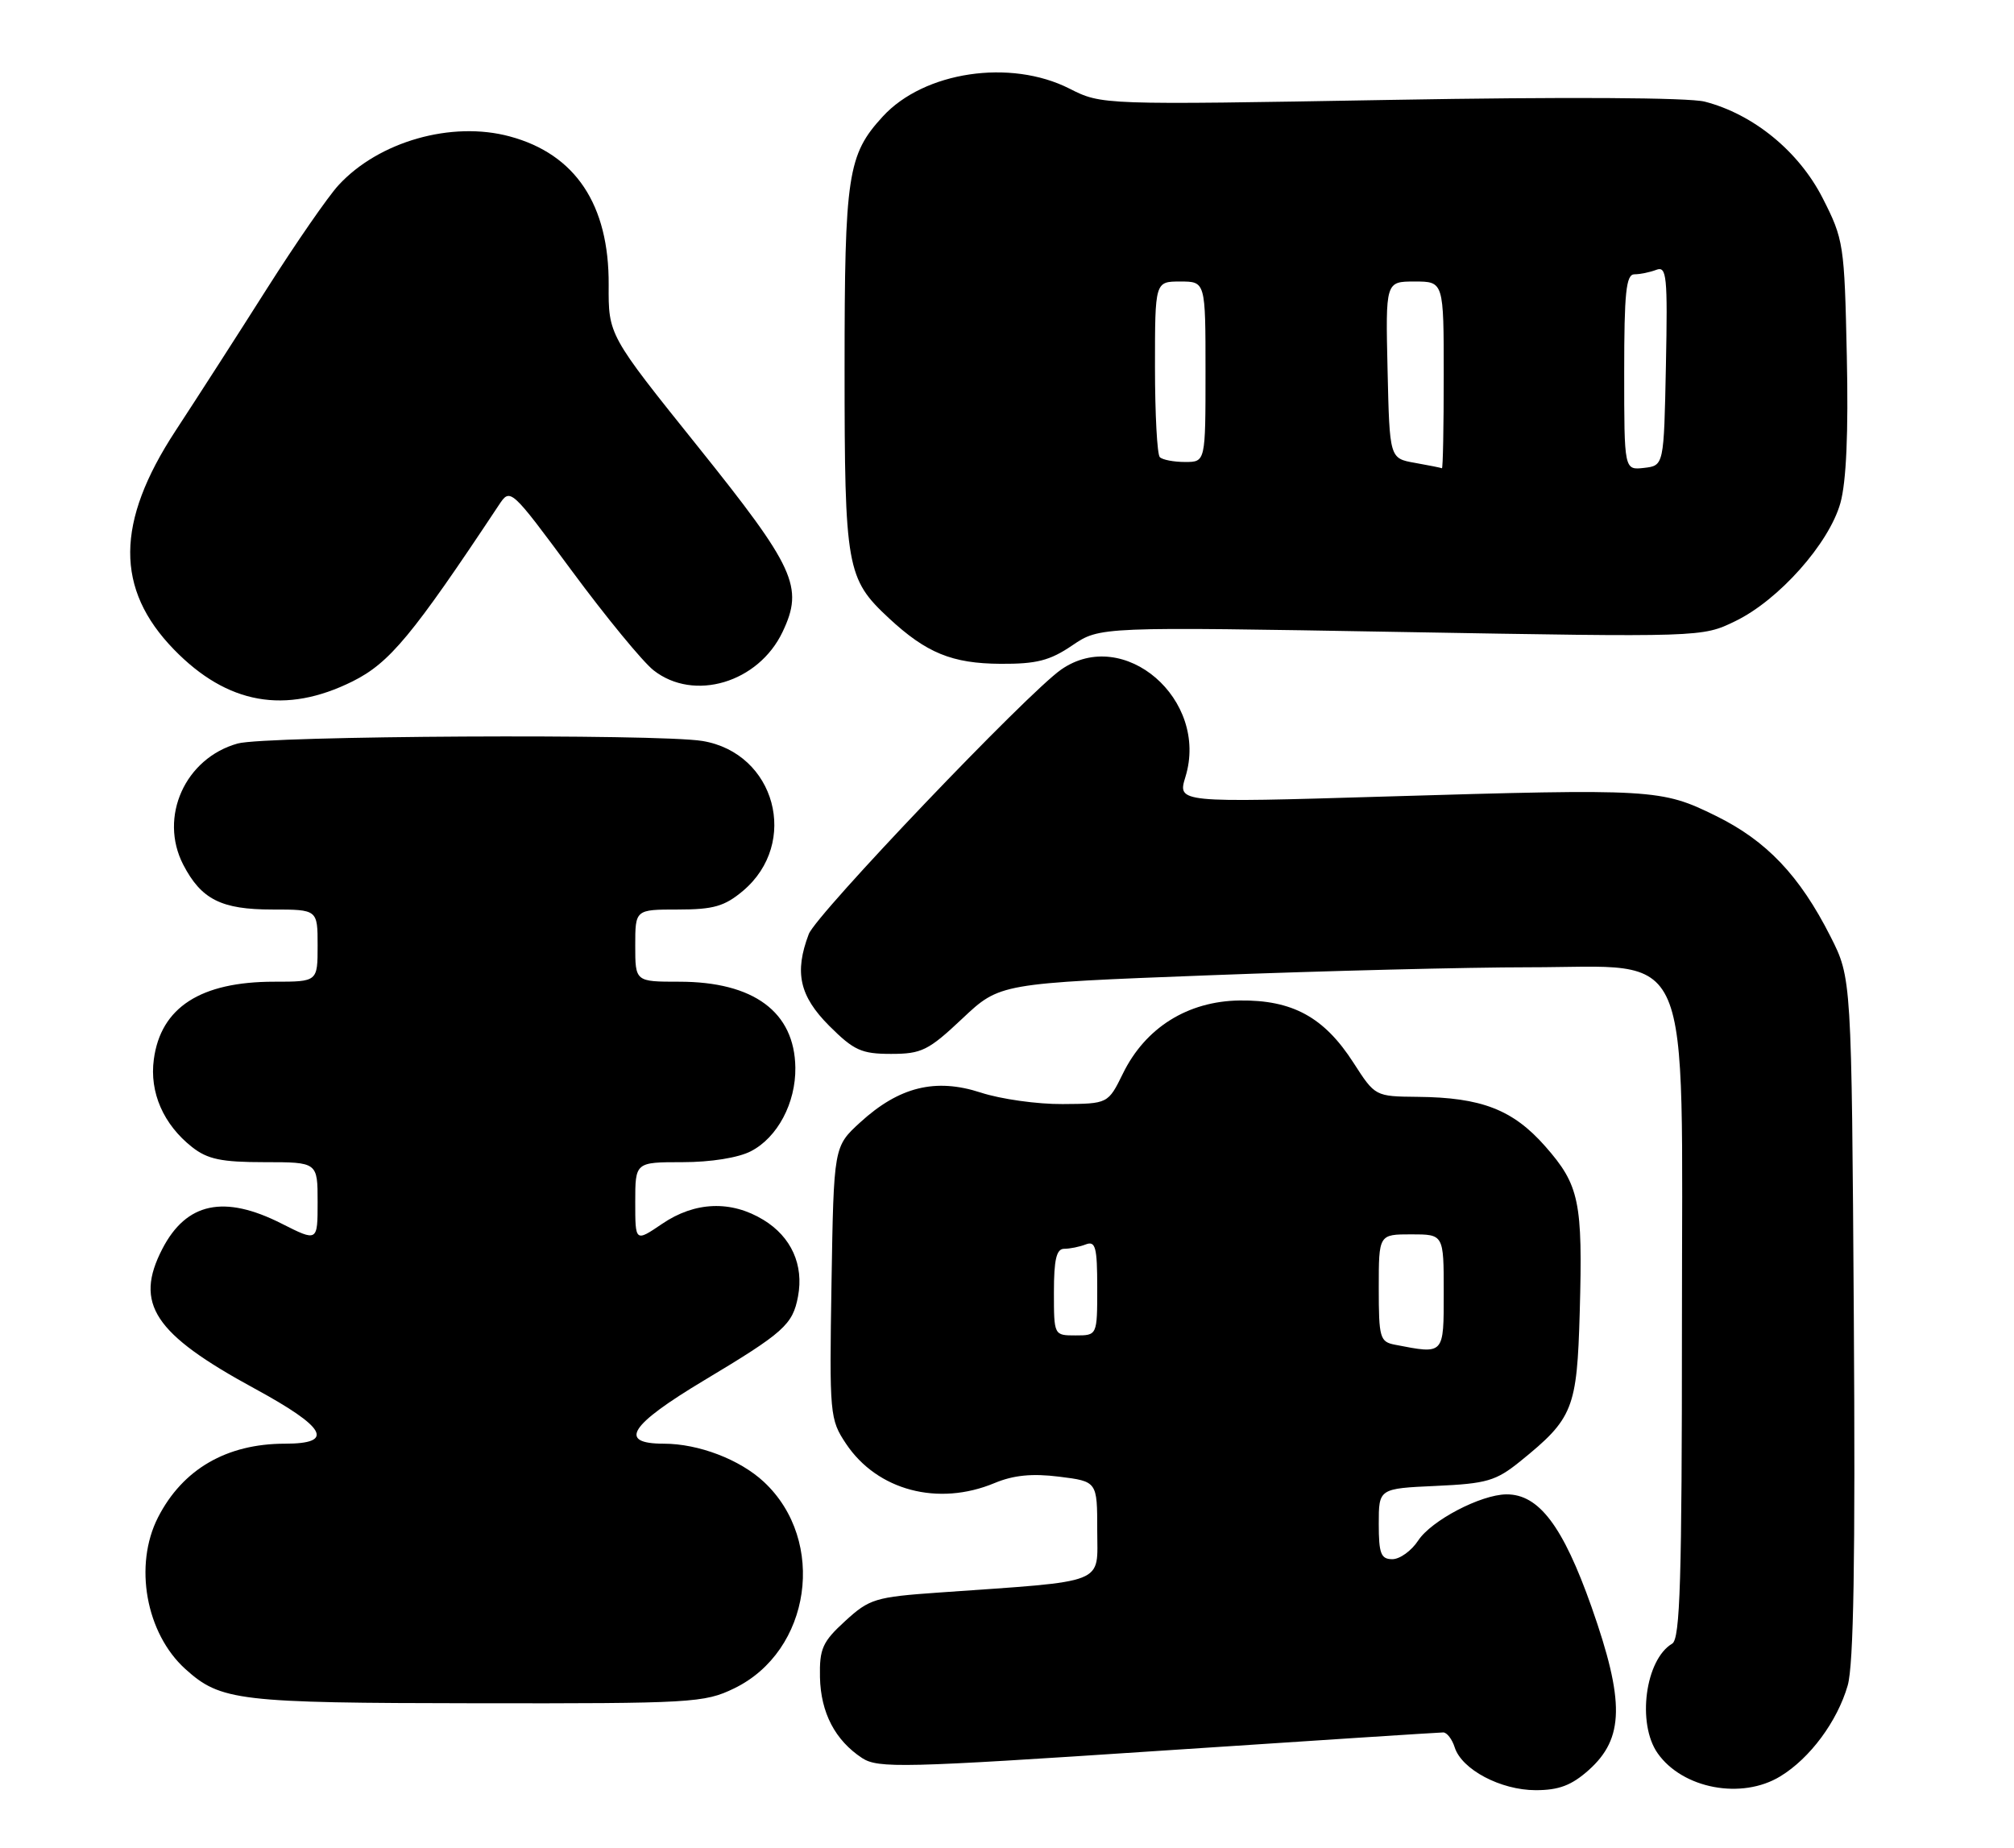 <?xml version="1.0" encoding="UTF-8" standalone="no"?>
<!DOCTYPE svg PUBLIC "-//W3C//DTD SVG 1.1//EN" "http://www.w3.org/Graphics/SVG/1.1/DTD/svg11.dtd" >
<svg xmlns="http://www.w3.org/2000/svg" xmlns:xlink="http://www.w3.org/1999/xlink" version="1.1" viewBox="0 0 279 256">
 <g >
 <path fill="currentColor"
d=" M 220.08 245.22 C 225.01 240.82 225.09 235.72 220.47 222.60 C 216.51 211.40 213.17 206.98 208.67 207.02 C 205.12 207.06 198.28 210.64 196.46 213.42 C 195.53 214.84 193.92 216.00 192.88 216.00 C 191.30 216.00 191.00 215.23 191.00 211.11 C 191.00 206.21 191.00 206.21 198.91 205.85 C 205.97 205.53 207.23 205.16 210.60 202.44 C 217.94 196.50 218.46 195.18 218.84 181.80 C 219.27 166.43 218.80 164.19 214.05 158.79 C 209.58 153.72 205.22 152.03 196.38 151.95 C 190.50 151.89 190.50 151.89 187.50 147.23 C 183.43 140.90 179.04 138.51 171.71 138.60 C 164.54 138.70 158.68 142.36 155.57 148.70 C 153.50 152.91 153.50 152.91 147.19 152.95 C 143.72 152.98 138.62 152.26 135.87 151.36 C 129.59 149.31 124.55 150.56 119.16 155.49 C 115.50 158.84 115.50 158.84 115.19 177.69 C 114.89 196.01 114.95 196.63 117.21 200.02 C 121.53 206.48 129.96 208.71 137.76 205.46 C 140.39 204.36 142.97 204.10 146.73 204.57 C 152.00 205.23 152.00 205.23 152.00 212.00 C 152.00 219.61 153.66 218.96 130.08 220.62 C 121.25 221.24 120.44 221.49 117.08 224.57 C 113.94 227.44 113.51 228.40 113.59 232.36 C 113.70 237.28 115.69 241.09 119.43 243.55 C 121.64 244.99 125.09 244.91 160.42 242.56 C 181.64 241.15 199.42 240.00 199.93 240.00 C 200.44 240.00 201.16 240.93 201.52 242.07 C 202.50 245.14 207.88 247.99 212.73 248.00 C 215.96 248.00 217.71 247.33 220.08 245.22 Z  M 246.63 246.08 C 250.74 243.58 254.52 238.48 255.96 233.50 C 256.79 230.65 257.03 215.96 256.81 182.50 C 256.50 135.50 256.50 135.50 253.57 129.72 C 249.30 121.30 244.73 116.48 237.71 113.03 C 230.13 109.30 229.13 109.24 191.81 110.35 C 163.12 111.21 163.12 111.21 164.22 107.62 C 167.51 96.91 155.69 86.70 147.00 92.76 C 142.31 96.03 113.08 126.66 112.04 129.40 C 110.02 134.72 110.75 137.98 114.88 142.12 C 118.29 145.52 119.34 146.00 123.44 146.00 C 127.67 146.00 128.62 145.53 133.31 141.11 C 138.50 136.22 138.50 136.22 167.50 135.11 C 183.45 134.50 203.40 134.00 211.83 134.00 C 234.88 134.00 233.00 129.62 233.00 183.37 C 233.00 218.92 232.75 227.05 231.65 227.70 C 227.92 229.90 226.74 238.76 229.63 242.88 C 233.08 247.80 241.28 249.35 246.63 246.08 Z  M 101.70 233.90 C 112.36 228.74 114.57 213.46 105.83 205.30 C 102.50 202.19 96.77 200.00 91.96 200.00 C 85.56 200.00 87.19 197.43 97.50 191.25 C 108.61 184.59 109.81 183.52 110.55 179.60 C 111.37 175.23 109.62 171.35 105.77 169.00 C 101.28 166.26 96.27 166.45 91.73 169.54 C 88.00 172.07 88.00 172.07 88.00 166.54 C 88.00 161.00 88.00 161.00 94.55 161.00 C 98.45 161.00 102.29 160.39 104.03 159.48 C 107.71 157.58 110.25 152.79 110.18 147.89 C 110.07 140.19 104.41 136.00 94.10 136.00 C 88.00 136.00 88.00 136.00 88.00 131.00 C 88.00 126.00 88.00 126.00 93.92 126.00 C 98.83 126.00 100.37 125.56 102.92 123.42 C 110.79 116.79 107.42 104.32 97.31 102.65 C 91.10 101.63 36.82 101.92 32.93 103.00 C 25.64 105.03 21.98 113.18 25.38 119.78 C 27.88 124.60 30.65 126.00 37.72 126.00 C 44.00 126.00 44.00 126.00 44.00 131.00 C 44.00 136.00 44.00 136.00 37.97 136.00 C 27.79 136.00 22.27 139.56 21.31 146.76 C 20.69 151.33 22.64 155.78 26.61 158.91 C 28.76 160.60 30.68 161.00 36.63 161.00 C 44.00 161.00 44.00 161.00 44.00 166.52 C 44.00 172.03 44.00 172.03 39.03 169.52 C 31.05 165.47 25.82 166.58 22.49 173.01 C 18.56 180.61 21.32 184.78 35.25 192.35 C 45.20 197.76 46.44 200.00 39.47 200.00 C 31.39 200.00 25.30 203.54 21.89 210.21 C 18.51 216.83 20.21 226.27 25.67 231.21 C 30.58 235.64 32.95 235.92 65.93 235.96 C 95.85 236.00 97.58 235.90 101.70 233.90 Z  M 48.85 94.39 C 53.98 91.83 57.11 88.05 69.10 69.98 C 70.70 67.57 70.70 67.57 79.26 79.14 C 83.96 85.50 89.04 91.68 90.54 92.86 C 96.13 97.25 105.08 94.58 108.42 87.52 C 111.37 81.31 110.15 78.66 96.61 61.78 C 84.28 46.41 84.28 46.41 84.32 39.45 C 84.38 28.35 79.72 21.35 70.62 18.90 C 62.57 16.72 52.46 19.60 46.89 25.66 C 45.45 27.22 40.99 33.67 36.97 40.00 C 32.96 46.33 27.25 55.20 24.29 59.72 C 16.02 72.37 15.95 81.59 24.09 89.97 C 31.48 97.58 39.54 99.02 48.85 94.39 Z  M 148.54 89.41 C 152.36 86.82 152.36 86.82 194.07 87.55 C 235.79 88.28 235.79 88.28 240.37 86.06 C 246.40 83.15 253.37 75.31 254.95 69.69 C 255.77 66.76 256.07 59.94 255.84 49.32 C 255.51 33.84 255.41 33.17 252.48 27.42 C 249.18 20.96 242.90 15.82 236.16 14.08 C 233.94 13.51 216.82 13.41 192.56 13.84 C 152.62 14.54 152.62 14.54 148.14 12.27 C 139.96 8.13 128.01 9.91 122.30 16.13 C 117.42 21.44 117.00 24.21 117.00 51.00 C 117.00 78.67 117.27 80.18 123.13 85.63 C 128.33 90.46 131.88 91.92 138.61 91.96 C 143.58 91.99 145.44 91.52 148.54 89.41 Z  M 193.25 186.29 C 191.16 185.89 191.00 185.34 191.00 178.43 C 191.00 171.00 191.00 171.00 195.50 171.00 C 200.00 171.00 200.00 171.00 200.00 179.00 C 200.00 187.74 200.11 187.62 193.25 186.29 Z  M 146.00 179.00 C 146.00 174.49 146.35 173.00 147.42 173.00 C 148.20 173.00 149.55 172.73 150.42 172.39 C 151.76 171.88 152.00 172.78 152.00 178.39 C 152.00 185.00 152.00 185.00 149.00 185.00 C 146.00 185.00 146.00 185.00 146.00 179.00 Z  M 196.00 64.12 C 192.50 63.50 192.50 63.50 192.22 51.25 C 191.94 39.00 191.94 39.00 195.97 39.00 C 200.00 39.00 200.00 39.00 200.00 52.00 C 200.00 59.15 199.89 64.94 199.75 64.87 C 199.61 64.80 197.93 64.46 196.00 64.12 Z  M 225.00 51.57 C 225.00 40.52 225.26 38.00 226.42 38.00 C 227.20 38.00 228.56 37.72 229.45 37.38 C 230.89 36.83 231.03 38.22 230.78 50.63 C 230.50 64.50 230.50 64.50 227.75 64.82 C 225.00 65.13 225.00 65.13 225.00 51.57 Z  M 160.67 63.33 C 160.30 62.97 160.00 57.34 160.00 50.83 C 160.00 39.00 160.00 39.00 163.50 39.00 C 167.00 39.00 167.00 39.00 167.00 51.50 C 167.00 64.00 167.00 64.00 164.17 64.00 C 162.61 64.00 161.03 63.70 160.67 63.33 Z "/>
</g>
</svg>